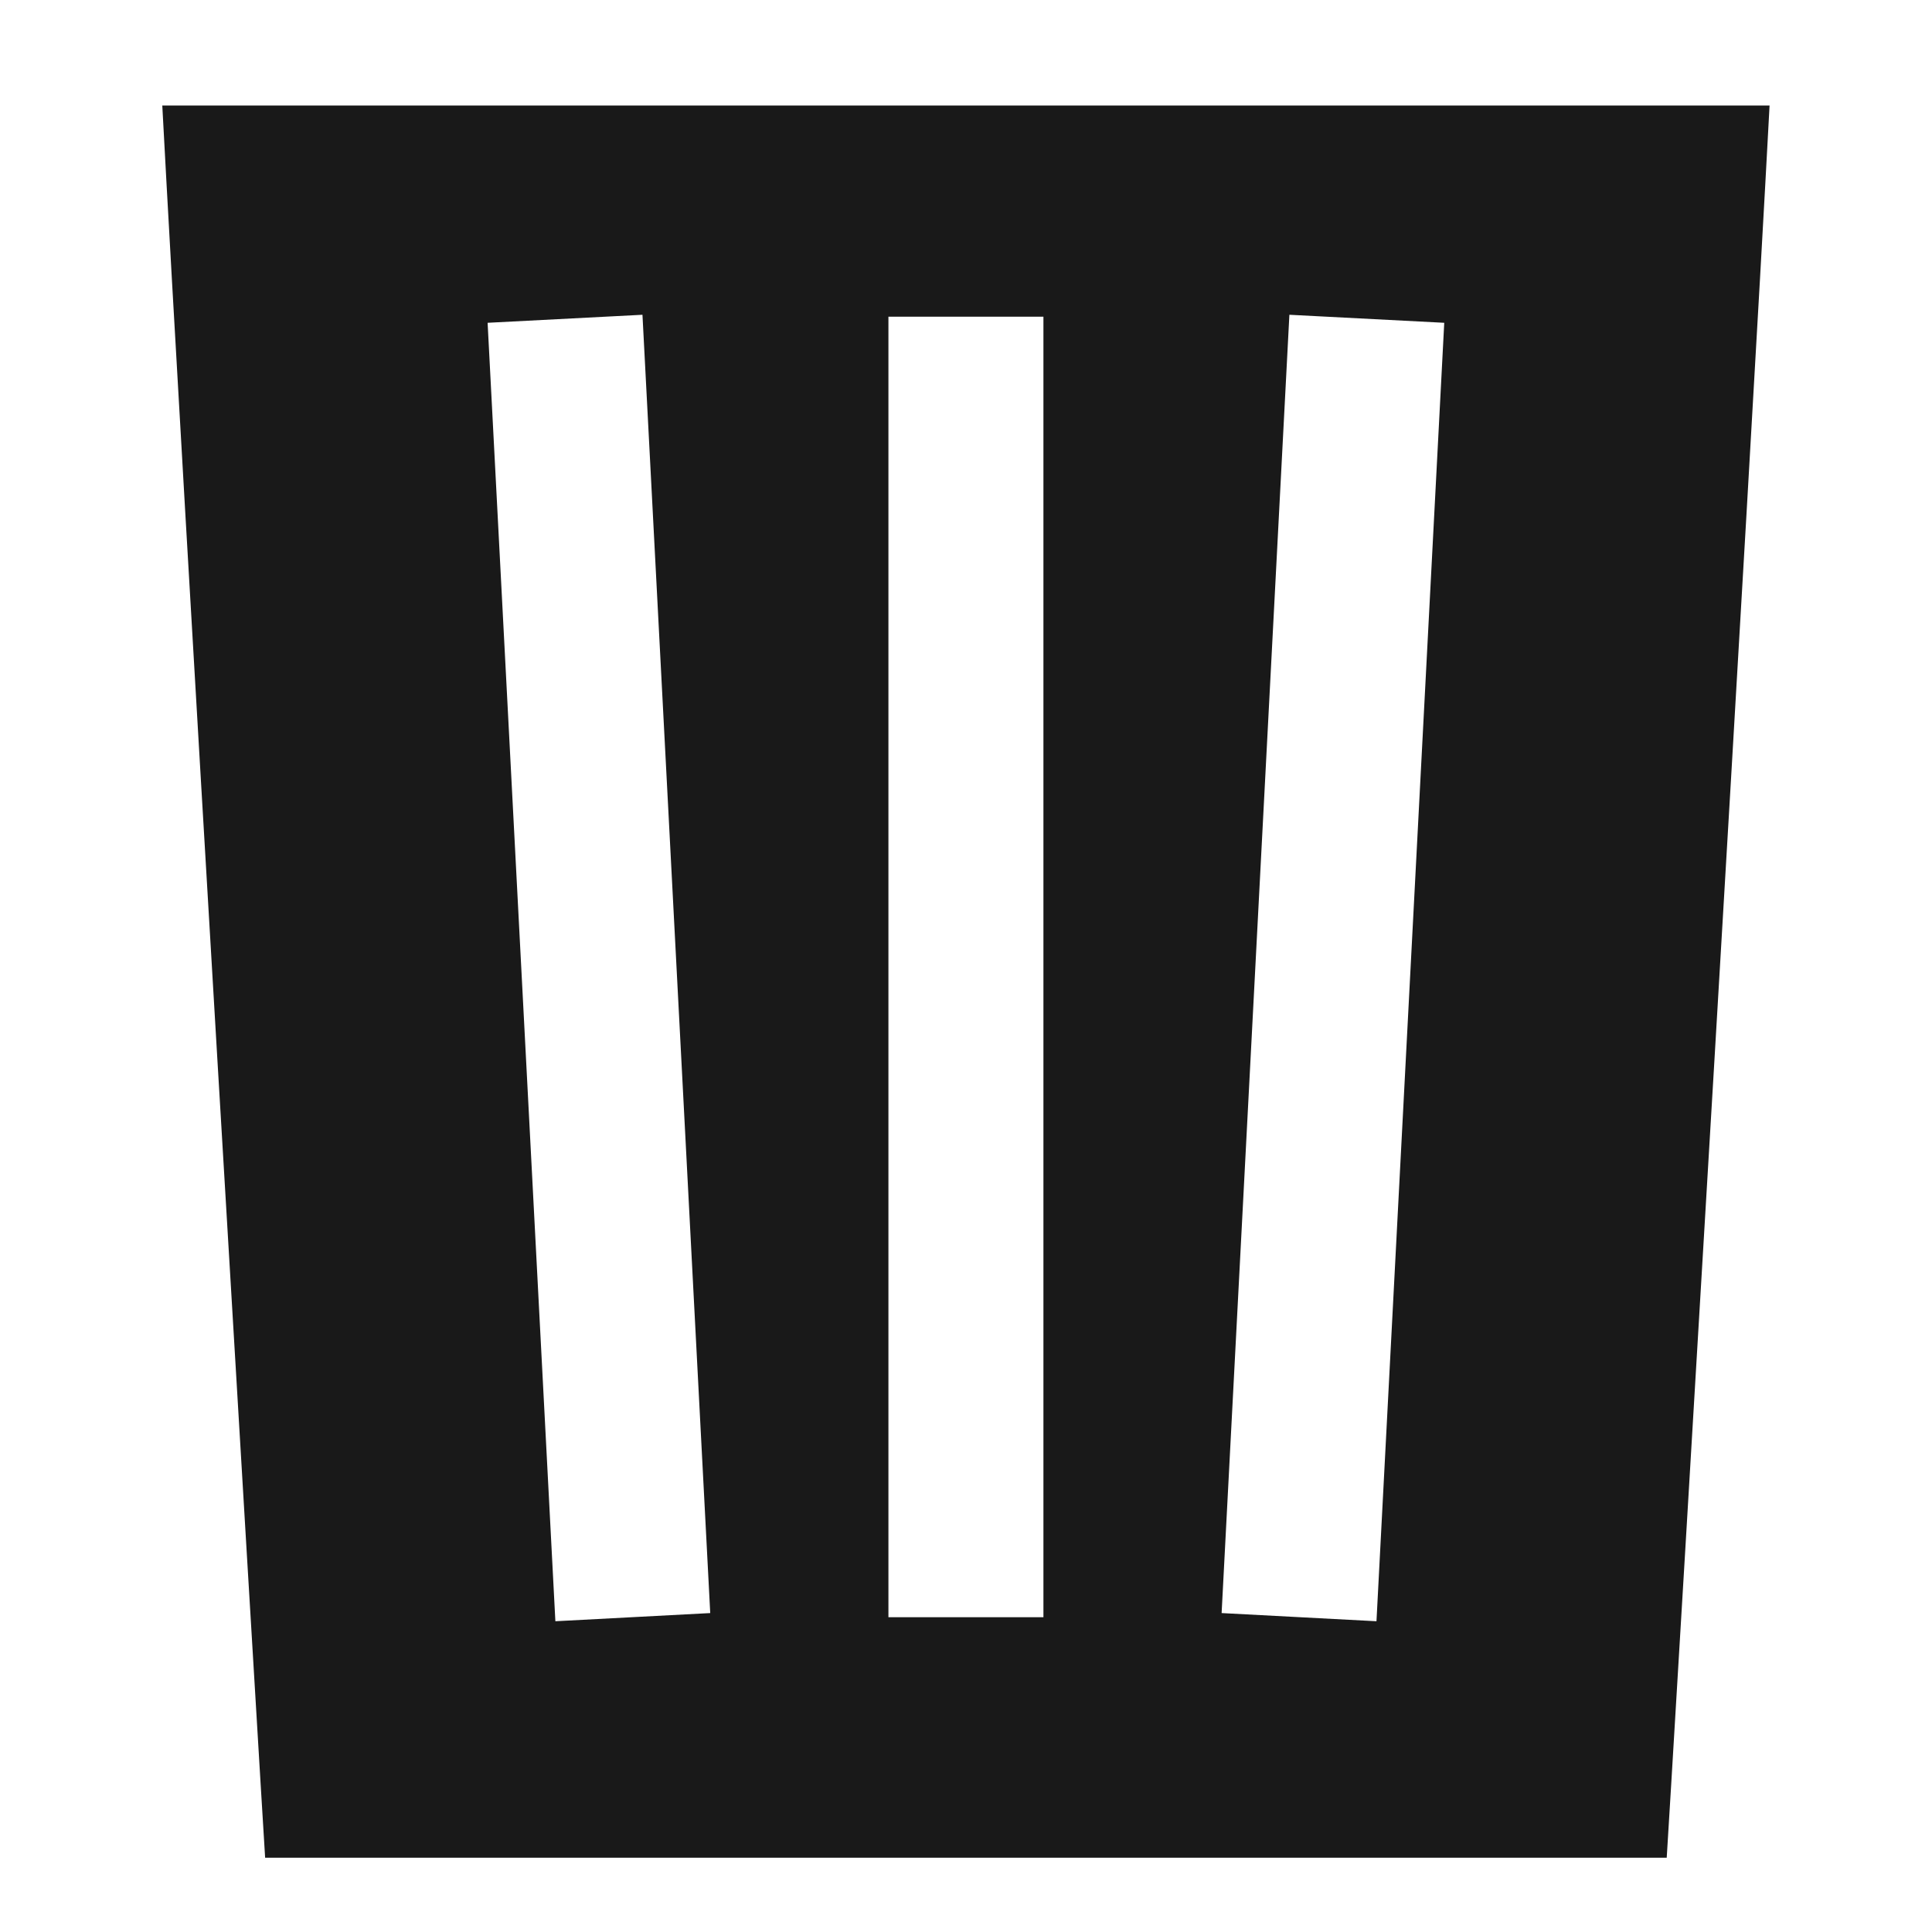 <svg xmlns="http://www.w3.org/2000/svg" width="16" height="16" viewBox="0 0 12 13" fill="none">
  <path d="M0.592 0.71C0.722 3.161 1.23 11.613 1.254 12.009L1.284 12.5H10.715L10.745 12.009C10.769 11.613 11.277 3.161 11.407 0.71H0.592ZM3.237 10.909L2.781 2.172L3.823 2.118L4.279 10.854L3.237 10.909ZM6.521 10.882H5.478V2.131H6.521V10.882ZM8.762 10.909L7.72 10.854L8.176 2.118L9.218 2.172L8.762 10.909Z" fill="#191919"/>
</svg>